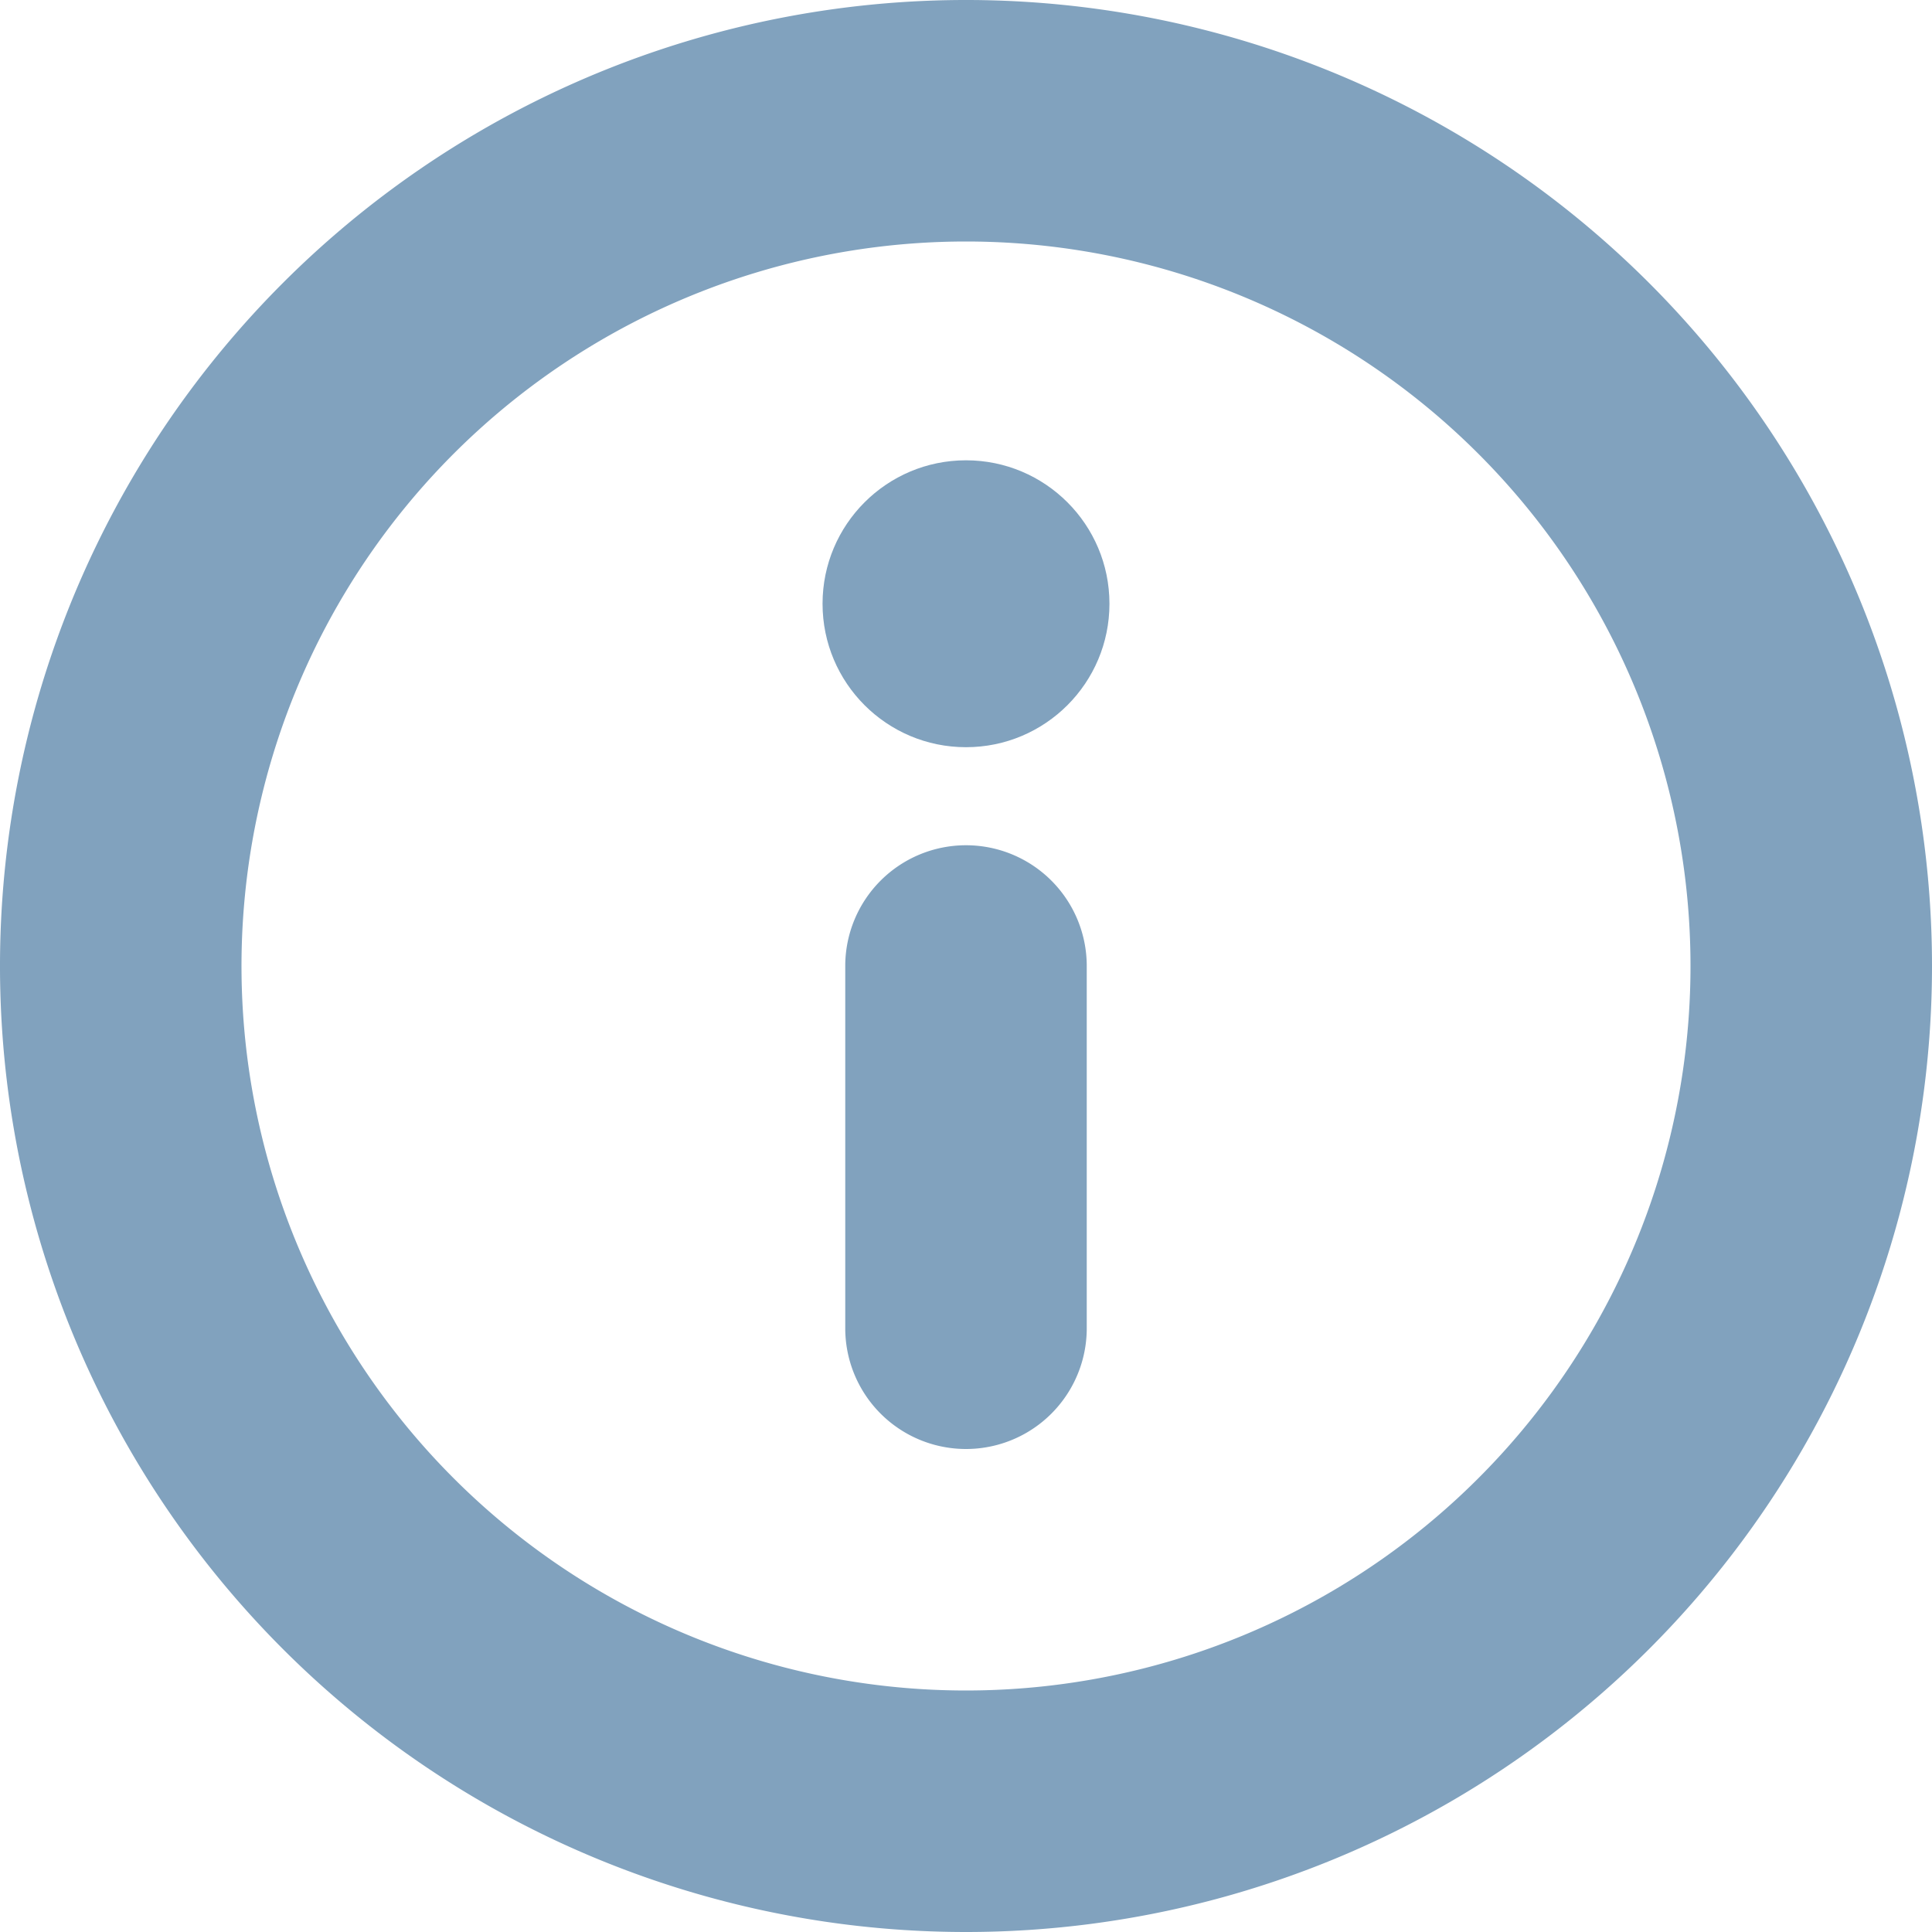 <svg id="warning-icon" xmlns="http://www.w3.org/2000/svg" viewBox="0 0 16 16">
  <defs>
    <style>
      .cls-1 {
        fill: #81a2be;
      }
    </style>
  </defs>
  <path id="Path_1" data-name="Path 1" class="cls-1" d="M8,16a8,8,0,1,1,8-8,8,8,0,0,1-8,8ZM8,2a6,6,0,1,0,6,6A6,6,0,0,0,8,2Z"/>
  <path id="Path_2" data-name="Path 2" class="cls-1" d="M8,7A1,1,0,0,0,7,8v3a1,1,0,0,0,2,0V8A1,1,0,0,0,8,7Z"/>
  <circle id="Ellipse_1" data-name="Ellipse 1" class="cls-1" cx="1.188" cy="1.188" r="1.188" transform="translate(6.812 3.812)"/>
</svg>
